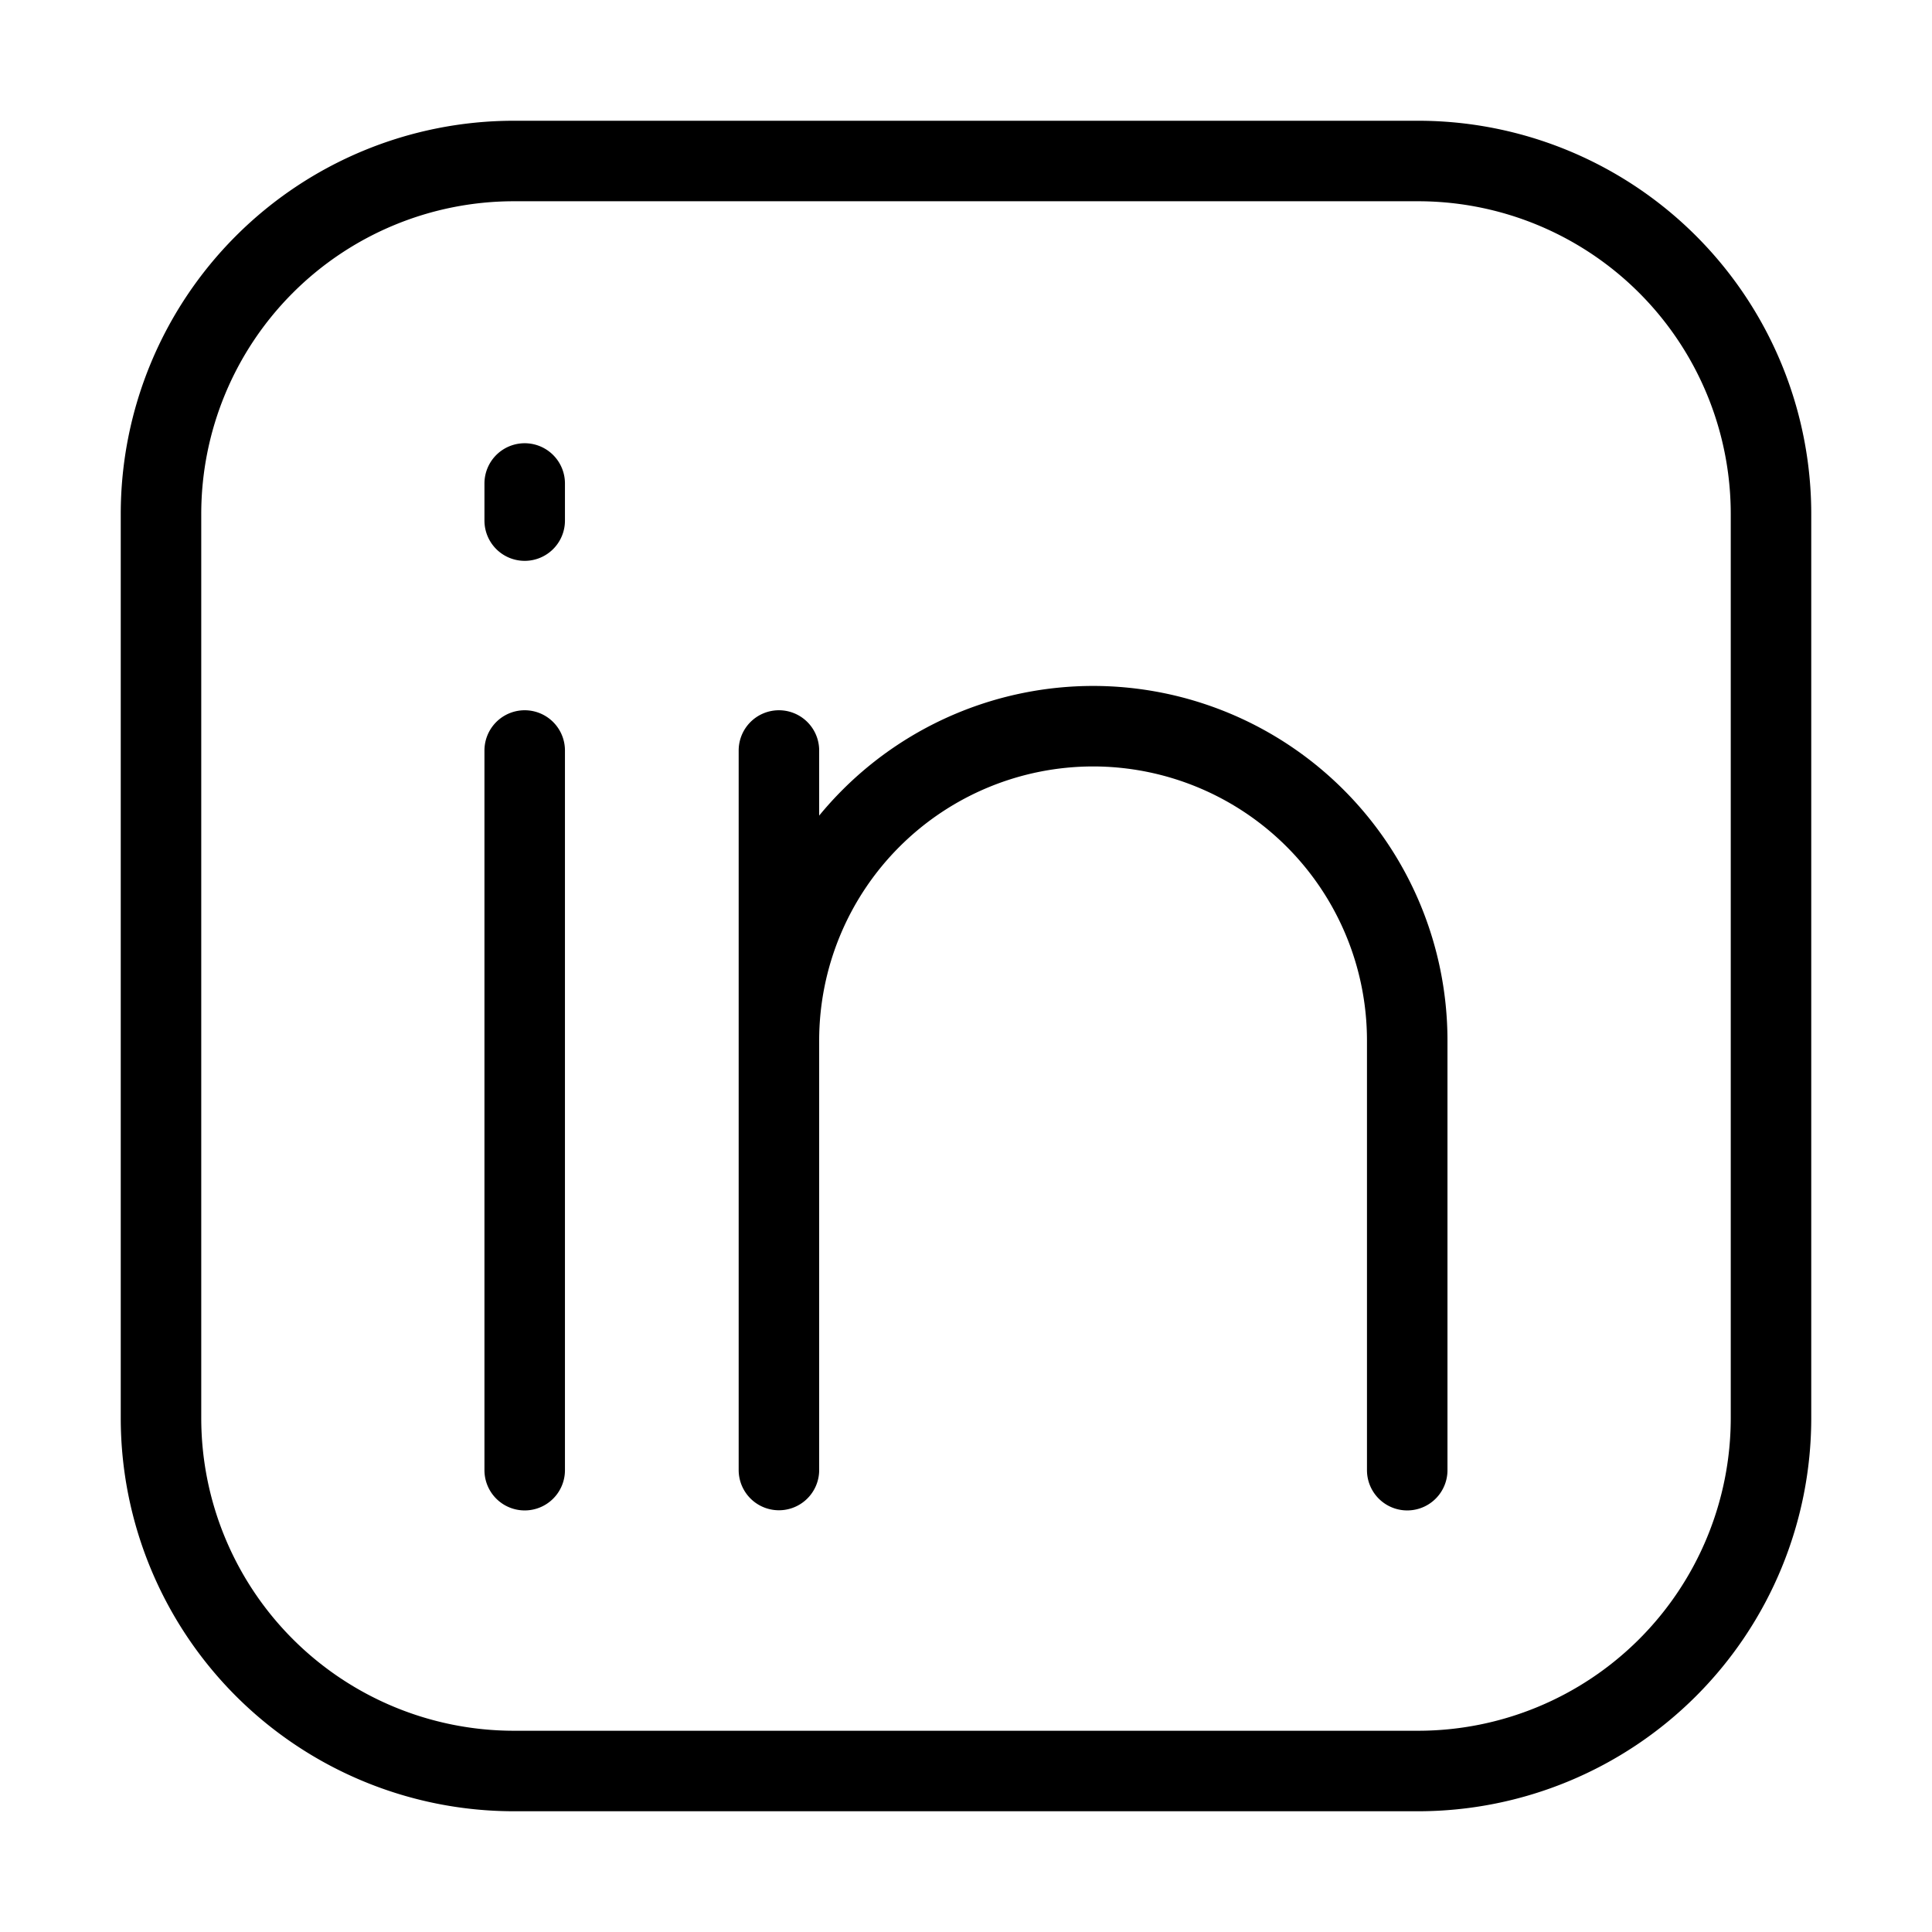 <svg  viewBox="0 0 24 24" fill="none" xmlns="http://www.w3.org/2000/svg">
    <path stroke="currentColor" stroke-linecap="round" stroke-linejoin="round"   d="M6.518 6.006v.461m0 11.796v-8.94m10.963 8.94V12.92a3.905 3.905 0 0 0-3.899-3.899 3.906 3.906 0 0 0-3.906 3.9m0 0v5.34m0-5.34V9.323M6.385 22h11.23A4.385 4.385 0 0 0 22 17.615V6.385A4.385 4.385 0 0 0 17.615 2H6.385A4.385 4.385 0 0 0 2 6.385v11.23A4.385 4.385 0 0 0 6.385 22Z"/>
</svg>
